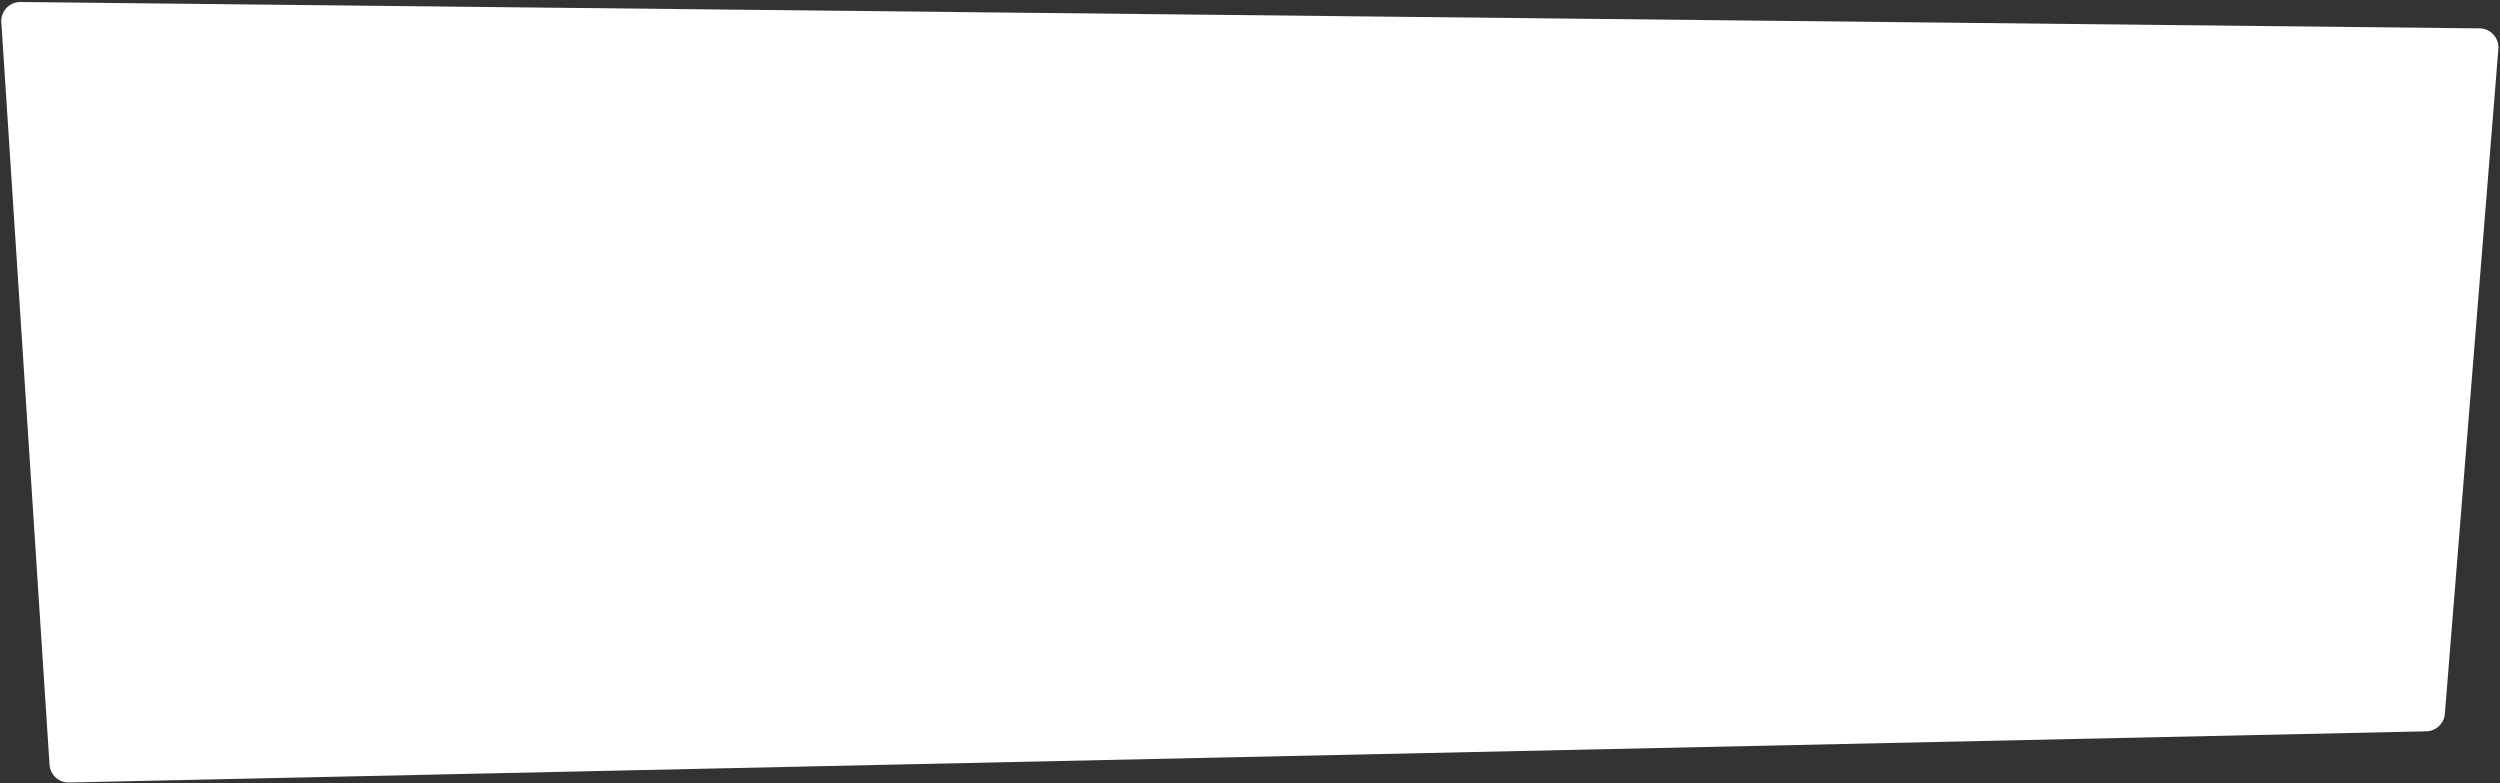 <svg width="1181" height="370" viewBox="0 0 1181 370" fill="none" xmlns="http://www.w3.org/2000/svg">
<rect x="0" y="0" width="1181" height="370" fill="#333333" stroke="none"/>
<path d="M1171.35 13.407L9.706 0.947C4.469 0.891 0.29 5.302 0.629 10.529L23.397 361.241C23.709 366.05 27.755 369.76 32.573 369.656L1146.17 345.475C1150.79 345.375 1154.58 341.8 1154.95 337.199L1180.23 23.129C1180.64 17.928 1176.57 13.463 1171.35 13.407Z" fill="white"/>
</svg>
